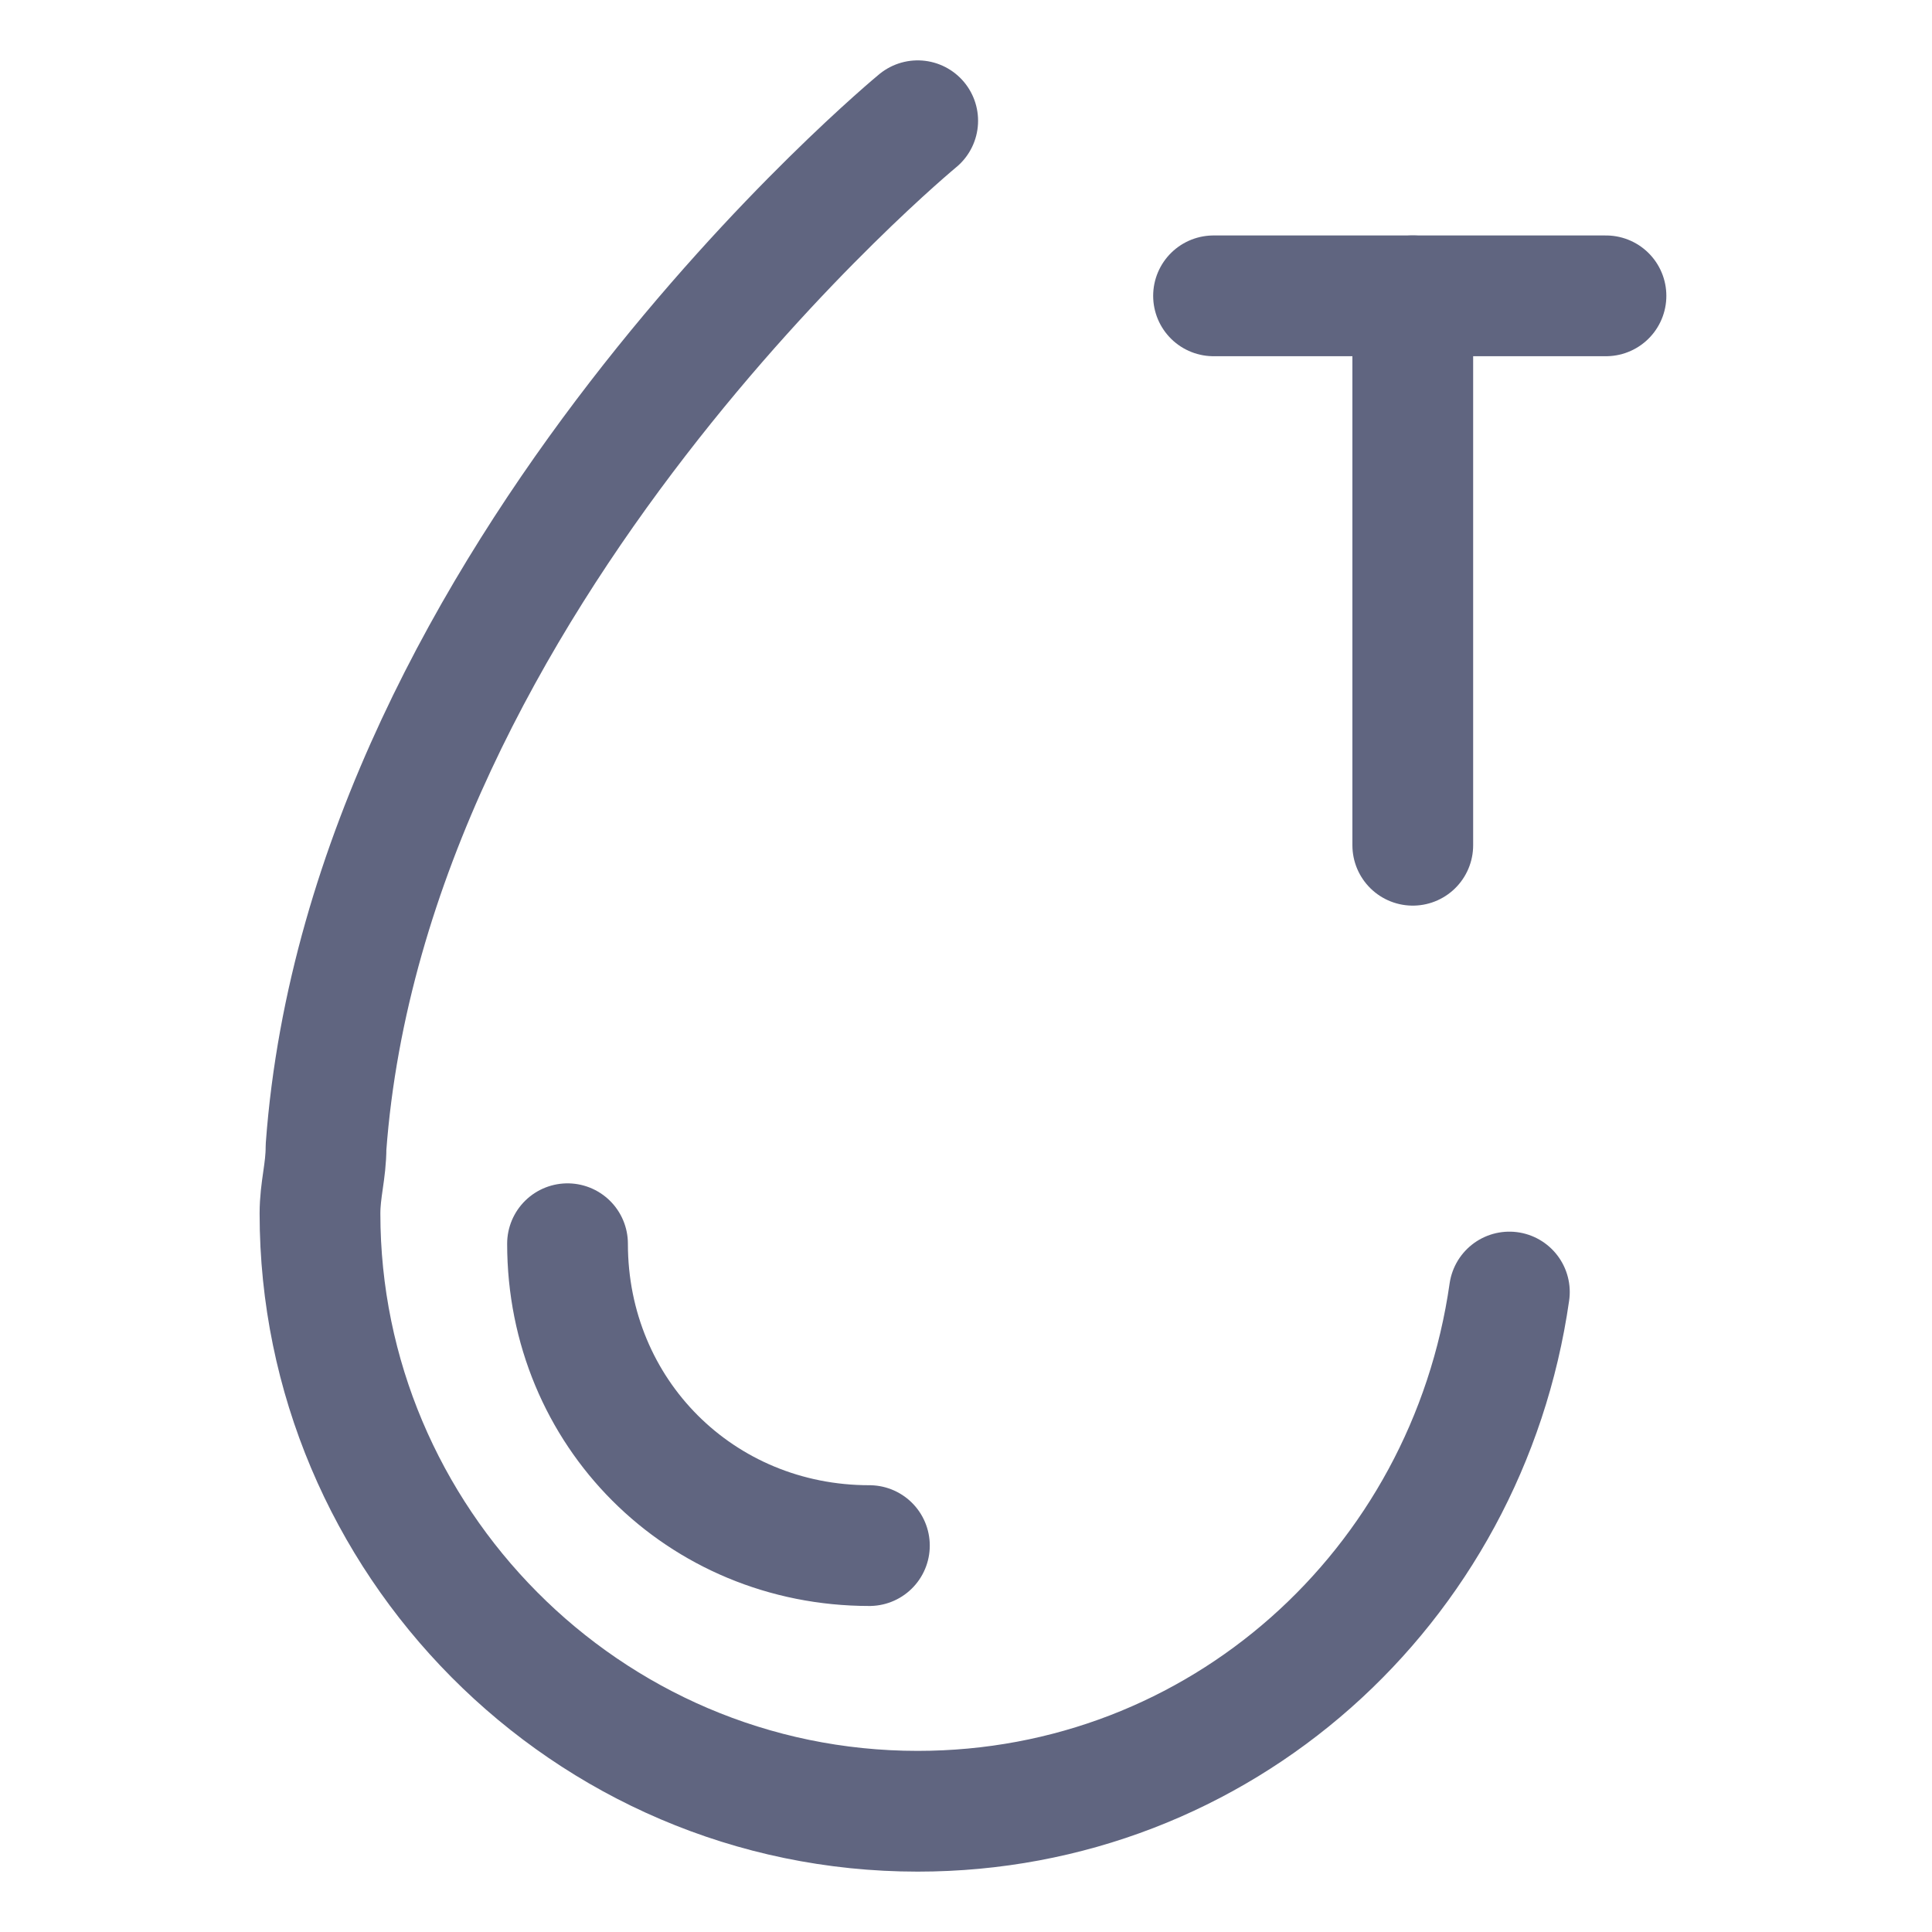 <svg width="16" height="16" viewBox="0 0 16 16" fill="none" xmlns="http://www.w3.org/2000/svg">
<path d="M11.7 2.45V7" stroke="#606580" stroke-miterlimit="10" stroke-linecap="round" stroke-linejoin="round"/>
<path d="M13.3 2.45H10.05" stroke="#606580" stroke-miterlimit="10" stroke-linecap="round" stroke-linejoin="round"/>
<path d="M7.6 1C7.6 1 3.05 4.75 2.7 9.5C2.7 9.7 2.65 9.85 2.65 10.05C2.65 12.75 4.85 15 7.6 15C10.1 15 12.15 13.15 12.5 10.7" stroke="#606580" stroke-miterlimit="10" stroke-linecap="round" stroke-linejoin="round"/>
<path d="M4.7 10.3C4.7 11.7 5.8 12.8 7.2 12.8" stroke="#606580" stroke-miterlimit="10" stroke-linecap="round" stroke-linejoin="round"/>
</svg>
